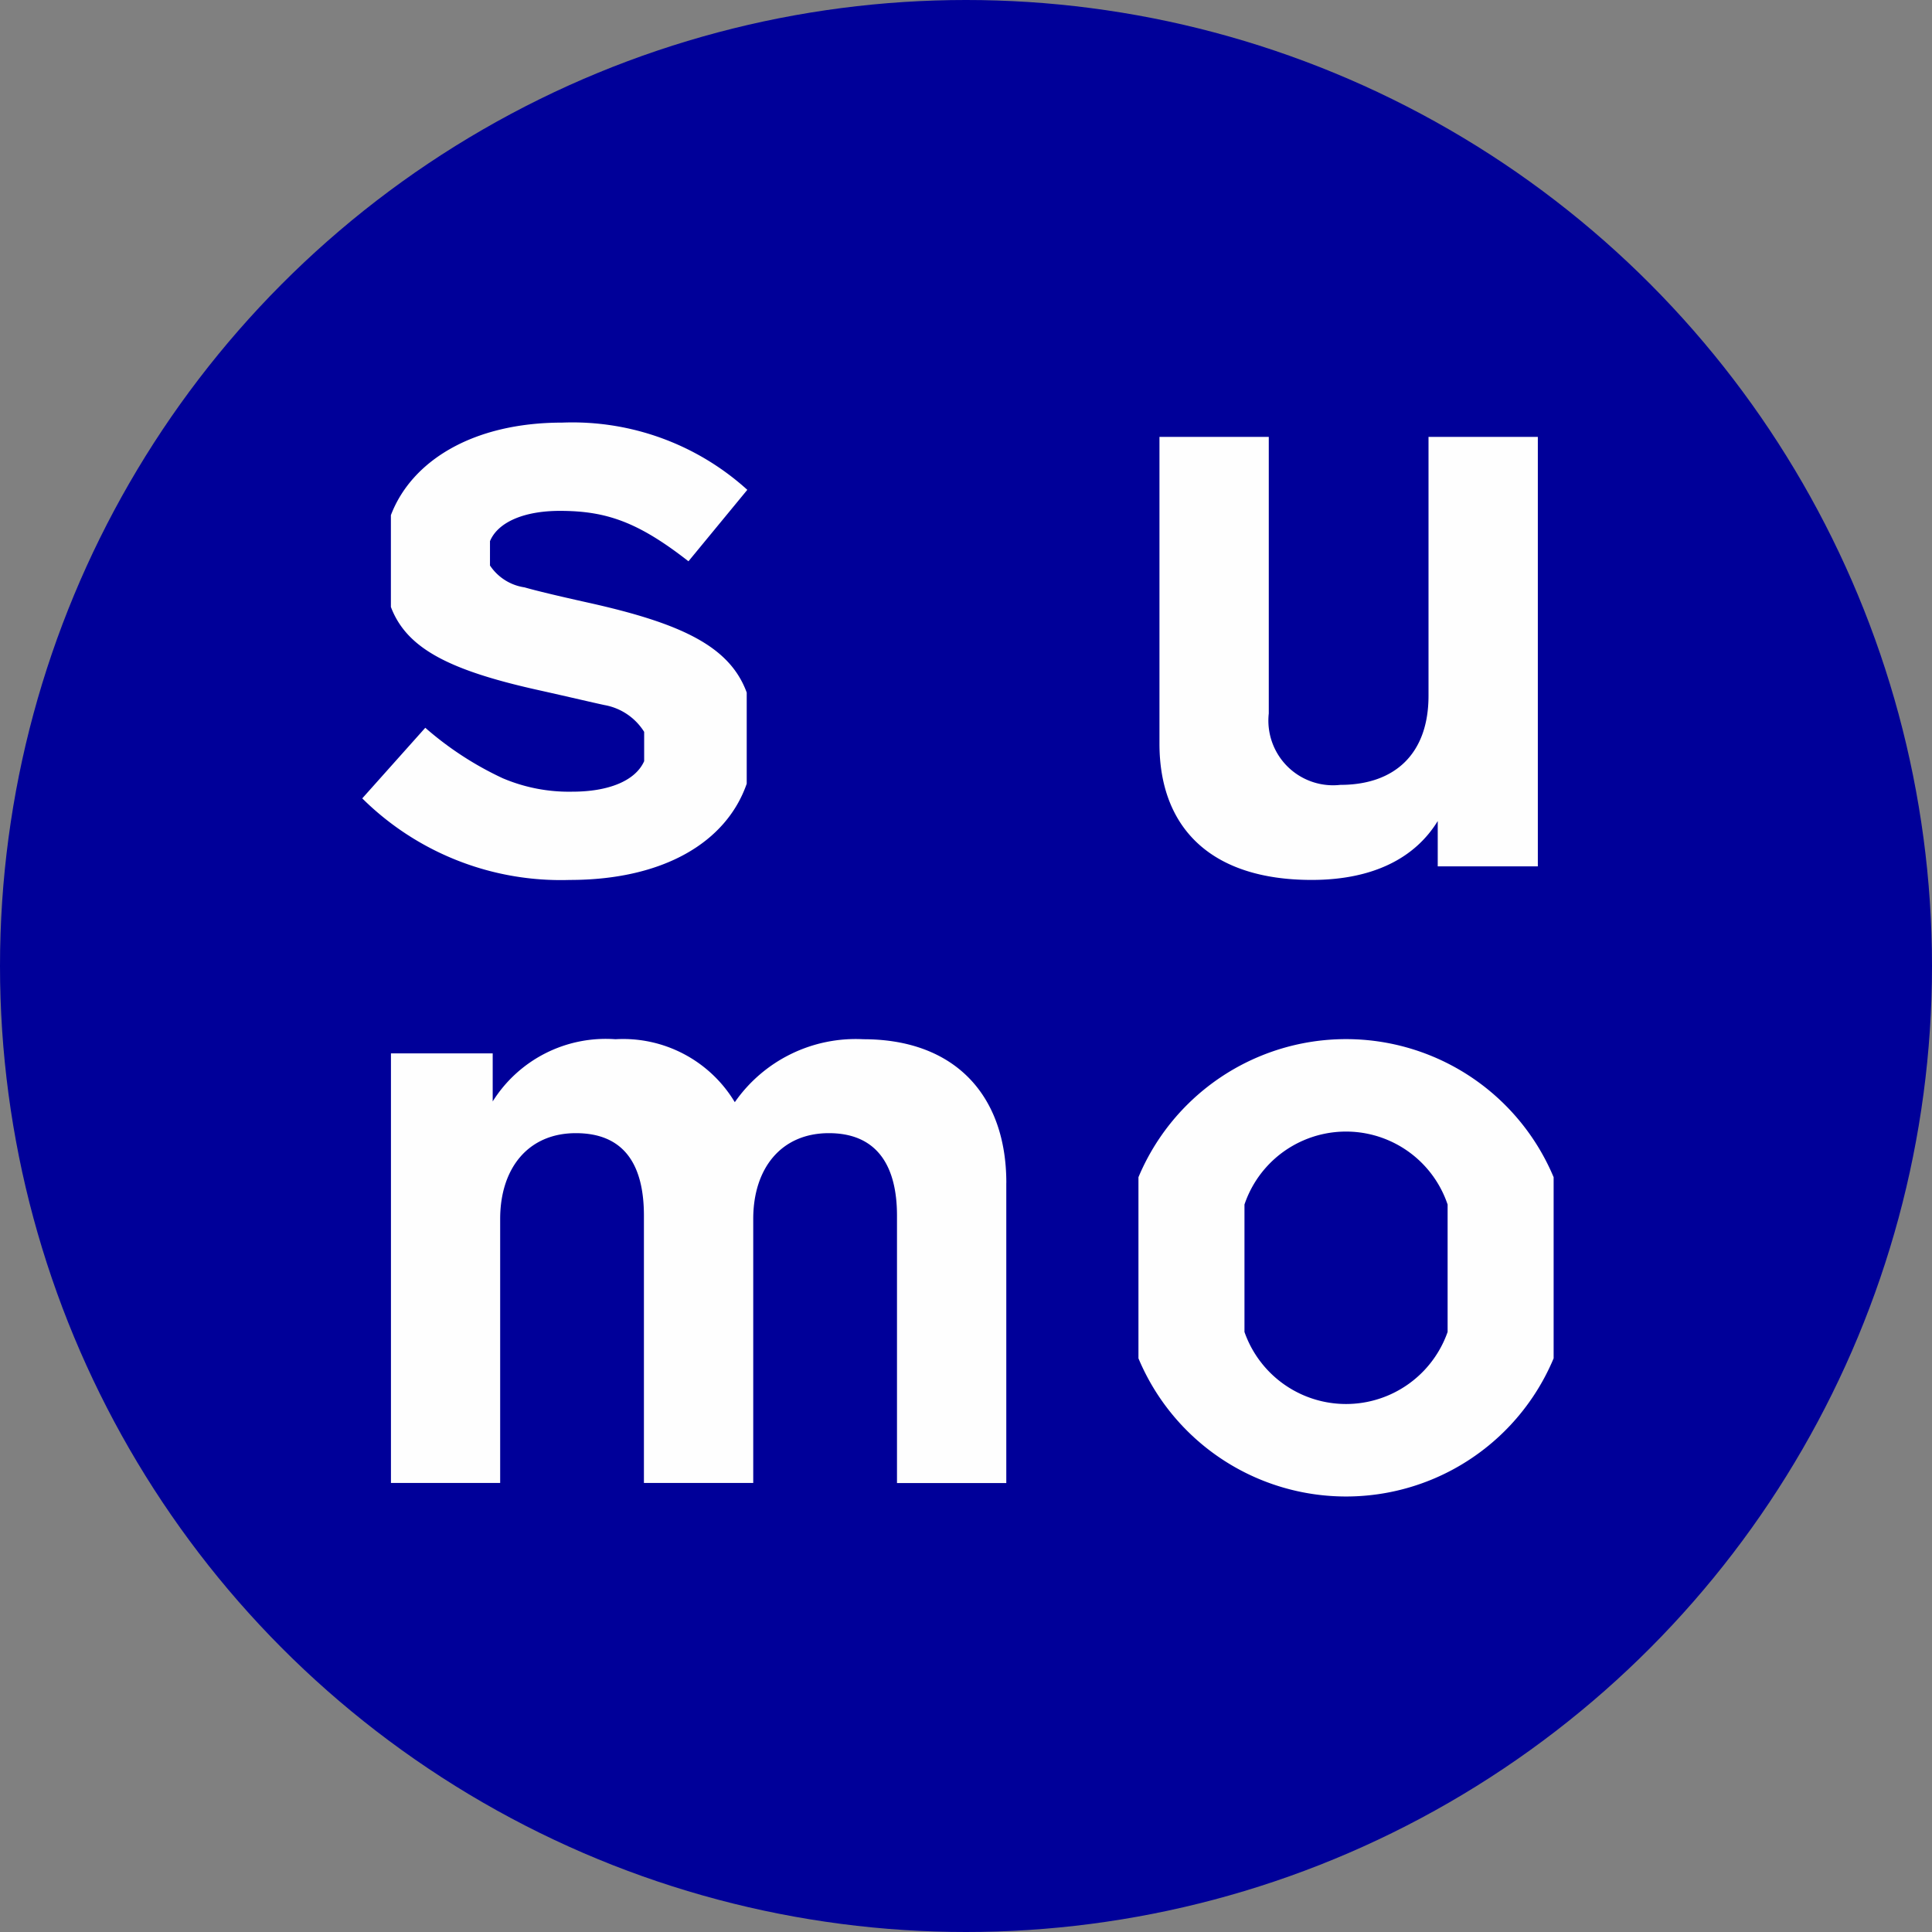 <svg xmlns="http://www.w3.org/2000/svg" xmlns:xlink="http://www.w3.org/1999/xlink" width="96" height="96" viewBox="0 0 96 96">
  <rect x="0" y="0" width="96" height="96" fill="#808080" stroke="none"/>
  <defs>
    <clipPath id="clip-path">
      <rect id="Rectangle_186" data-name="Rectangle 186" width="59.199" height="53.36" transform="translate(0 0)" fill="none"/>
    </clipPath>
  </defs>
  <g id="sumologic" transform="translate(-180 -1285)">
    <circle id="Ellipse_92" data-name="Ellipse 92" cx="48" cy="48" r="48" transform="translate(180 1285)" fill="#009"/>
    <g id="sumologic-2" data-name="sumologic" transform="translate(198 1305.999)">
      <g id="Group_414" data-name="Group 414" transform="translate(0 0.001)" clip-path="url(#clip-path)">
        <path id="Path_741" data-name="Path 741" d="M19.133,3.341l-2.924,3.55C13.7,4.929,12.114,4.386,9.817,4.386c-1.8,0-3.082.572-3.47,1.505V7.1A2.5,2.5,0,0,0,8.064,8.187q.877.252,3.132.753c4.659,1.034,7.063,2.171,7.908,4.473,0,.776,0,3.817,0,4.53-1.02,2.935-4.175,4.782-8.791,4.782A14.014,14.014,0,0,1,0,18.672l3.132-3.508a16.275,16.275,0,0,0,3.845,2.506,8.4,8.4,0,0,0,3.466.669c1.772,0,3.126-.528,3.565-1.516V15.367a2.934,2.934,0,0,0-1.978-1.333c-.582-.124-1.629-.374-3.132-.71-4.557-1-6.689-2.09-7.475-4.164V4.6C2.436,1.937,5.449,0,9.943,0a12.94,12.94,0,0,1,9.19,3.34" transform="translate(0 -0.001)" fill="#fefefe"/>
        <path id="Path_742" data-name="Path 742" d="M1168.4,20.558V41.9h-4.974V39.647c-1.127,1.839-3.216,2.926-6.264,2.926-5.053,0-7.563-2.632-7.563-6.769V20.558h5.432V34.3a3.214,3.214,0,0,0,3.552,3.55c2.712,0,4.385-1.545,4.385-4.427V20.558Z" transform="translate(-1109.986 -19.85)" fill="#fefefe"/>
        <path id="Path_743" data-name="Path 743" d="M71.876,896.246v14.917H66.445V897.877c0-2.548-1.045-4.1-3.384-4.1-2.38,0-3.759,1.758-3.759,4.263v13.117H53.87V897.877c0-2.716-1.127-4.1-3.382-4.1-2.382,0-3.761,1.758-3.761,4.263v13.117H41.3V889.813h5.056V892.2a6.628,6.628,0,0,1,6.1-3.09,6.47,6.47,0,0,1,5.93,3.128,7.319,7.319,0,0,1,6.392-3.128c4.511,0,7.1,2.754,7.1,7.139" transform="translate(-39.874 -858.471)" fill="#fefefe"/>
        <path id="Path_744" data-name="Path 744" d="M1124.606,903.655a5.347,5.347,0,0,0,10.094,0v-6.331a5.326,5.326,0,0,0-10.094,0v6.331m15.362,1.312a11.182,11.182,0,0,1-20.63,0v-9a11.184,11.184,0,0,1,20.63,0Z" transform="translate(-1080.769 -858.472)" fill="#fefefe"/>
      </g>
    </g>
  </g>
</svg>
